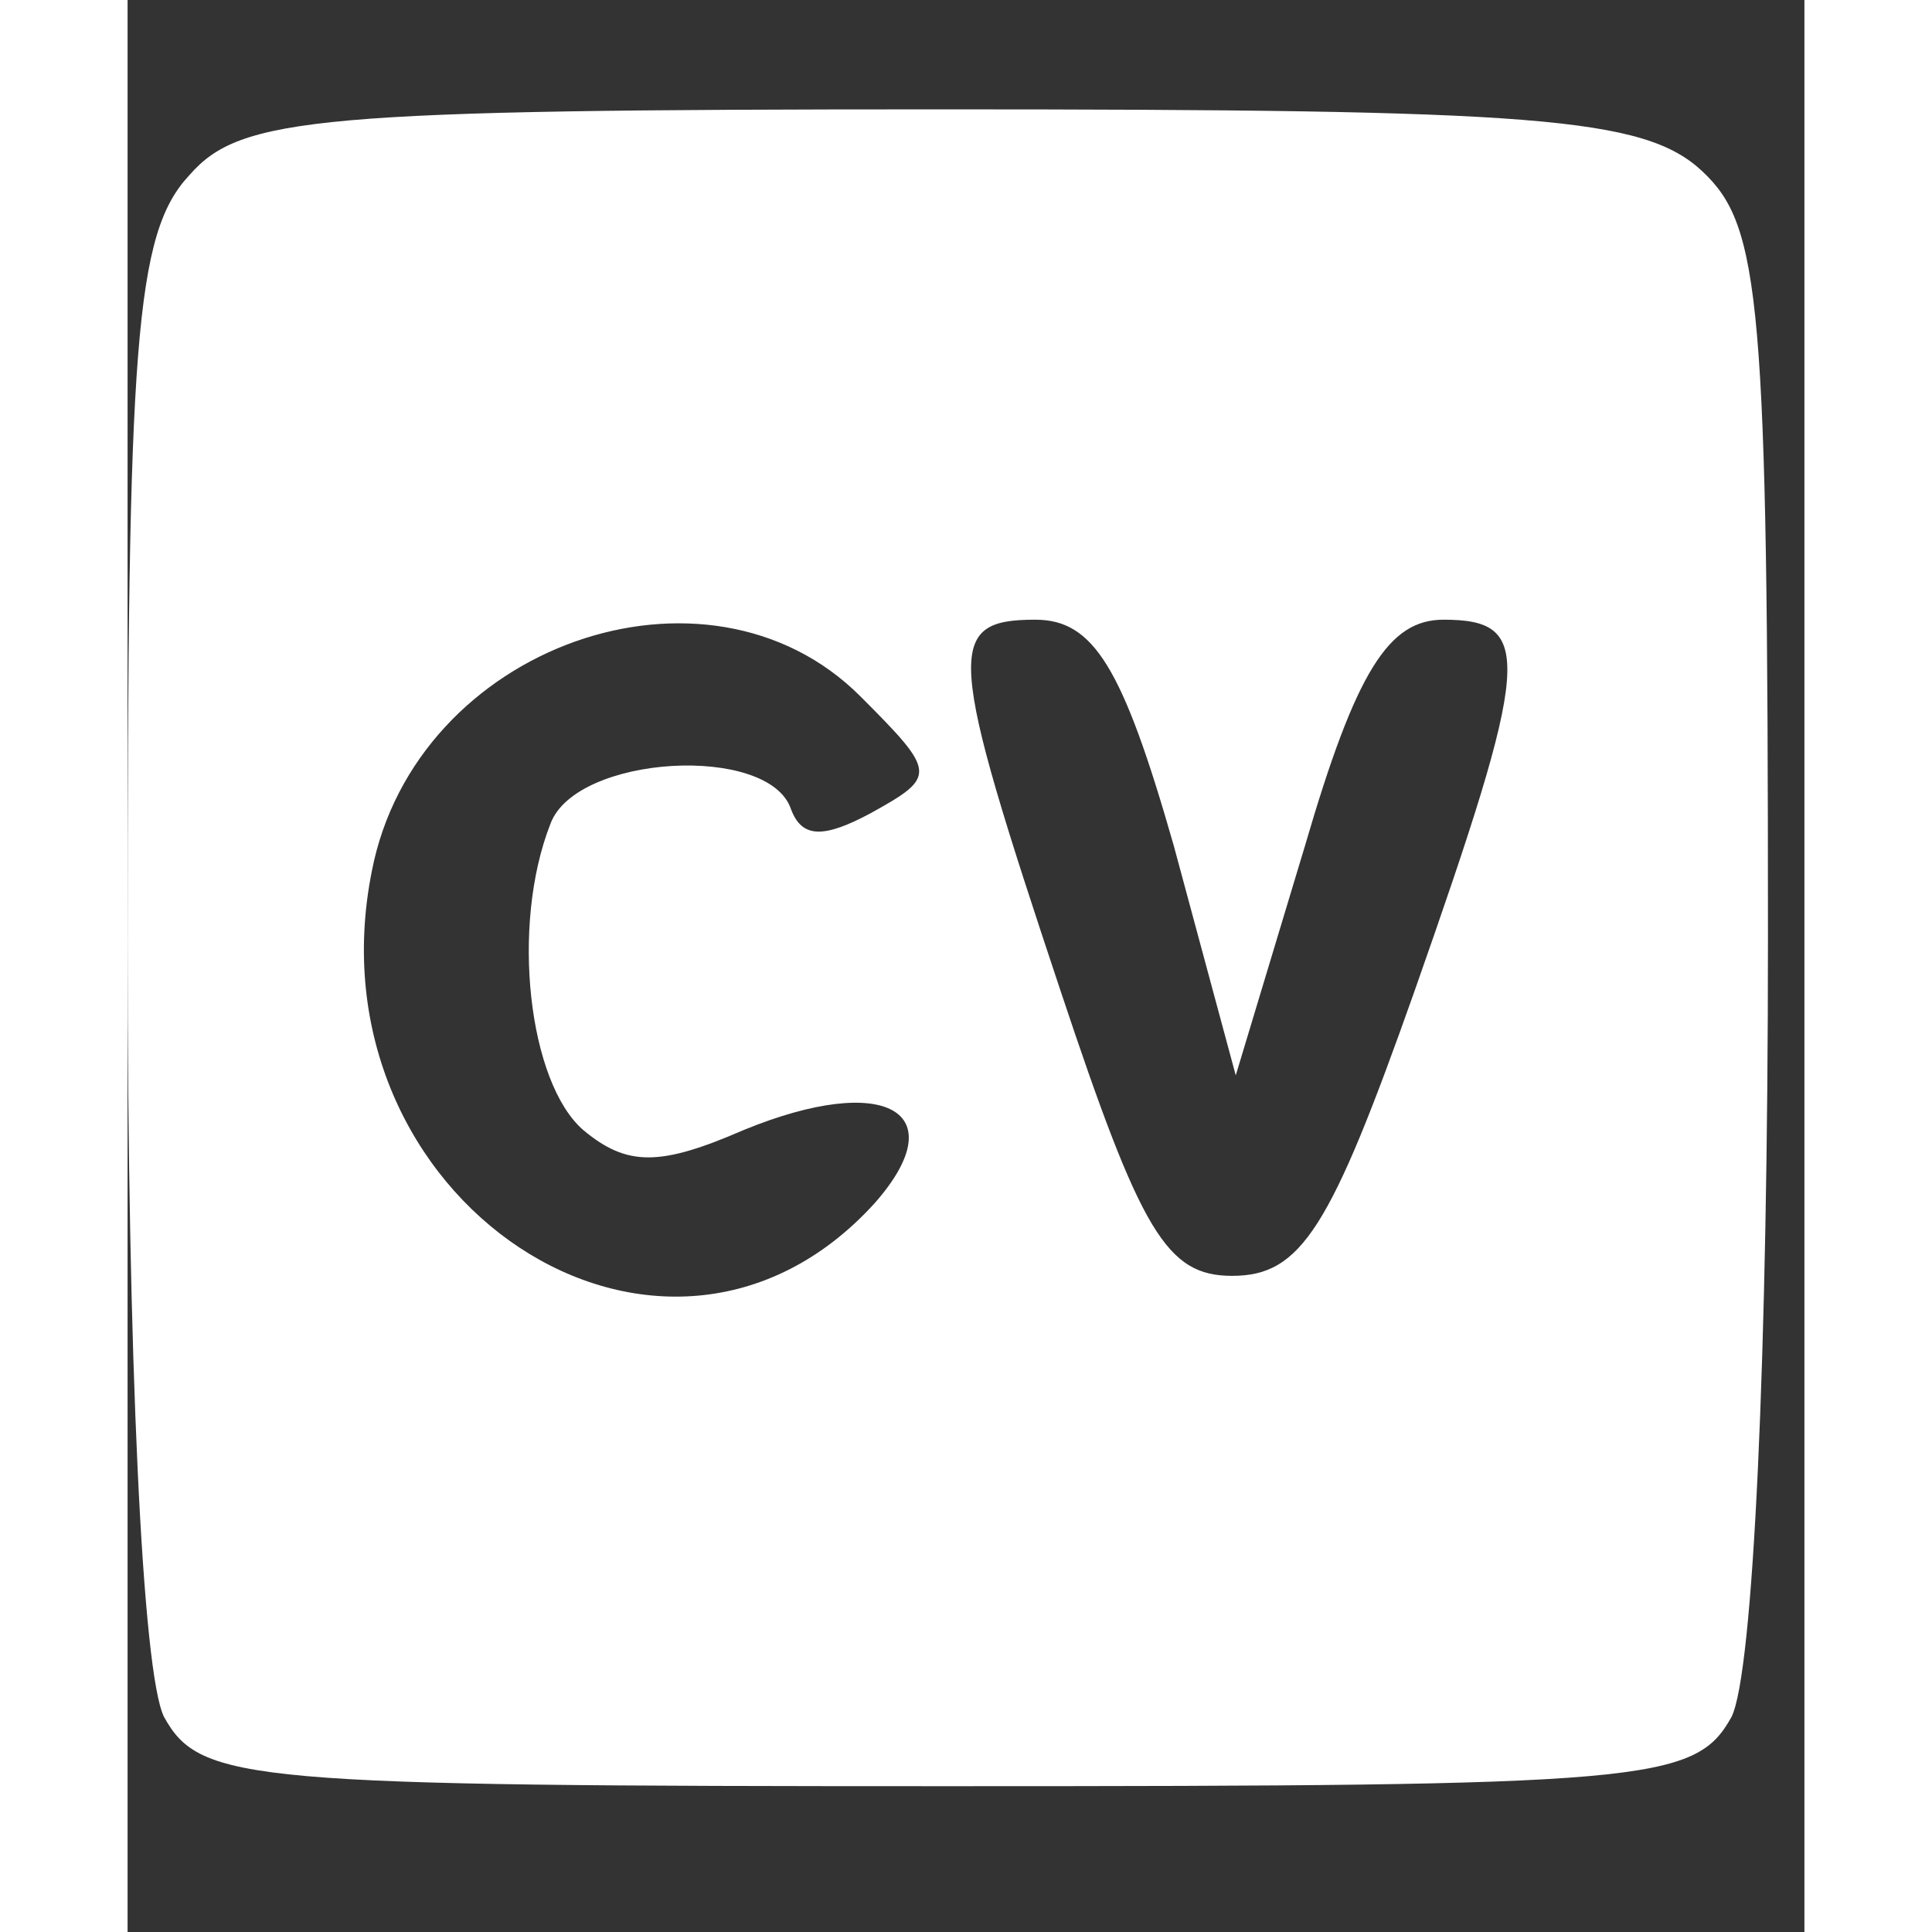 <?xml version="1.0" standalone="no"?>
<!DOCTYPE svg PUBLIC "-//W3C//DTD SVG 20010904//EN"
 "http://www.w3.org/TR/2001/REC-SVG-20010904/DTD/svg10.dtd">
<svg version="1.0" xmlns="http://www.w3.org/2000/svg"
 width="38pt" height="38pt" viewBox="0 0 46 53"
 preserveAspectRatio="xMidYMid meet">

<rect x="0" y="0" width="46" height="53" fill="#333333" stroke="none"/>

<g transform="translate(0,53) scale(0.1,-0.1)"
fill="#FFFFFF" stroke="none">
<path d="M17 482 c-15 -16 -17 -46 -17 -211 0 -113 4 -200 10 -212 10 -18 23
-19 215 -19 192 0 205 1 215 19 6 12 10 99 10 214 0 175 -2 195 -18 210 -16
15 -46 17 -209 17 -171 0 -192 -2 -206 -18z m184 -143 c21 -21 21 -22 3 -32
-13 -7 -19 -7 -22 1 -6 18 -59 15 -66 -4 -11 -28 -6 -71 9 -84 12 -10 21 -10
44 0 39 16 58 5 36 -20 -58 -64 -156 1 -138 91 12 62 92 90 134 48z m86 -41
l17 -63 19 63 c14 48 23 62 38 62 25 0 24 -11 -8 -102 -23 -65 -31 -78 -50
-78 -18 0 -25 12 -47 78 -31 93 -32 102 -7 102 16 0 24 -13 38 -62z"/>
</g>
</svg>
